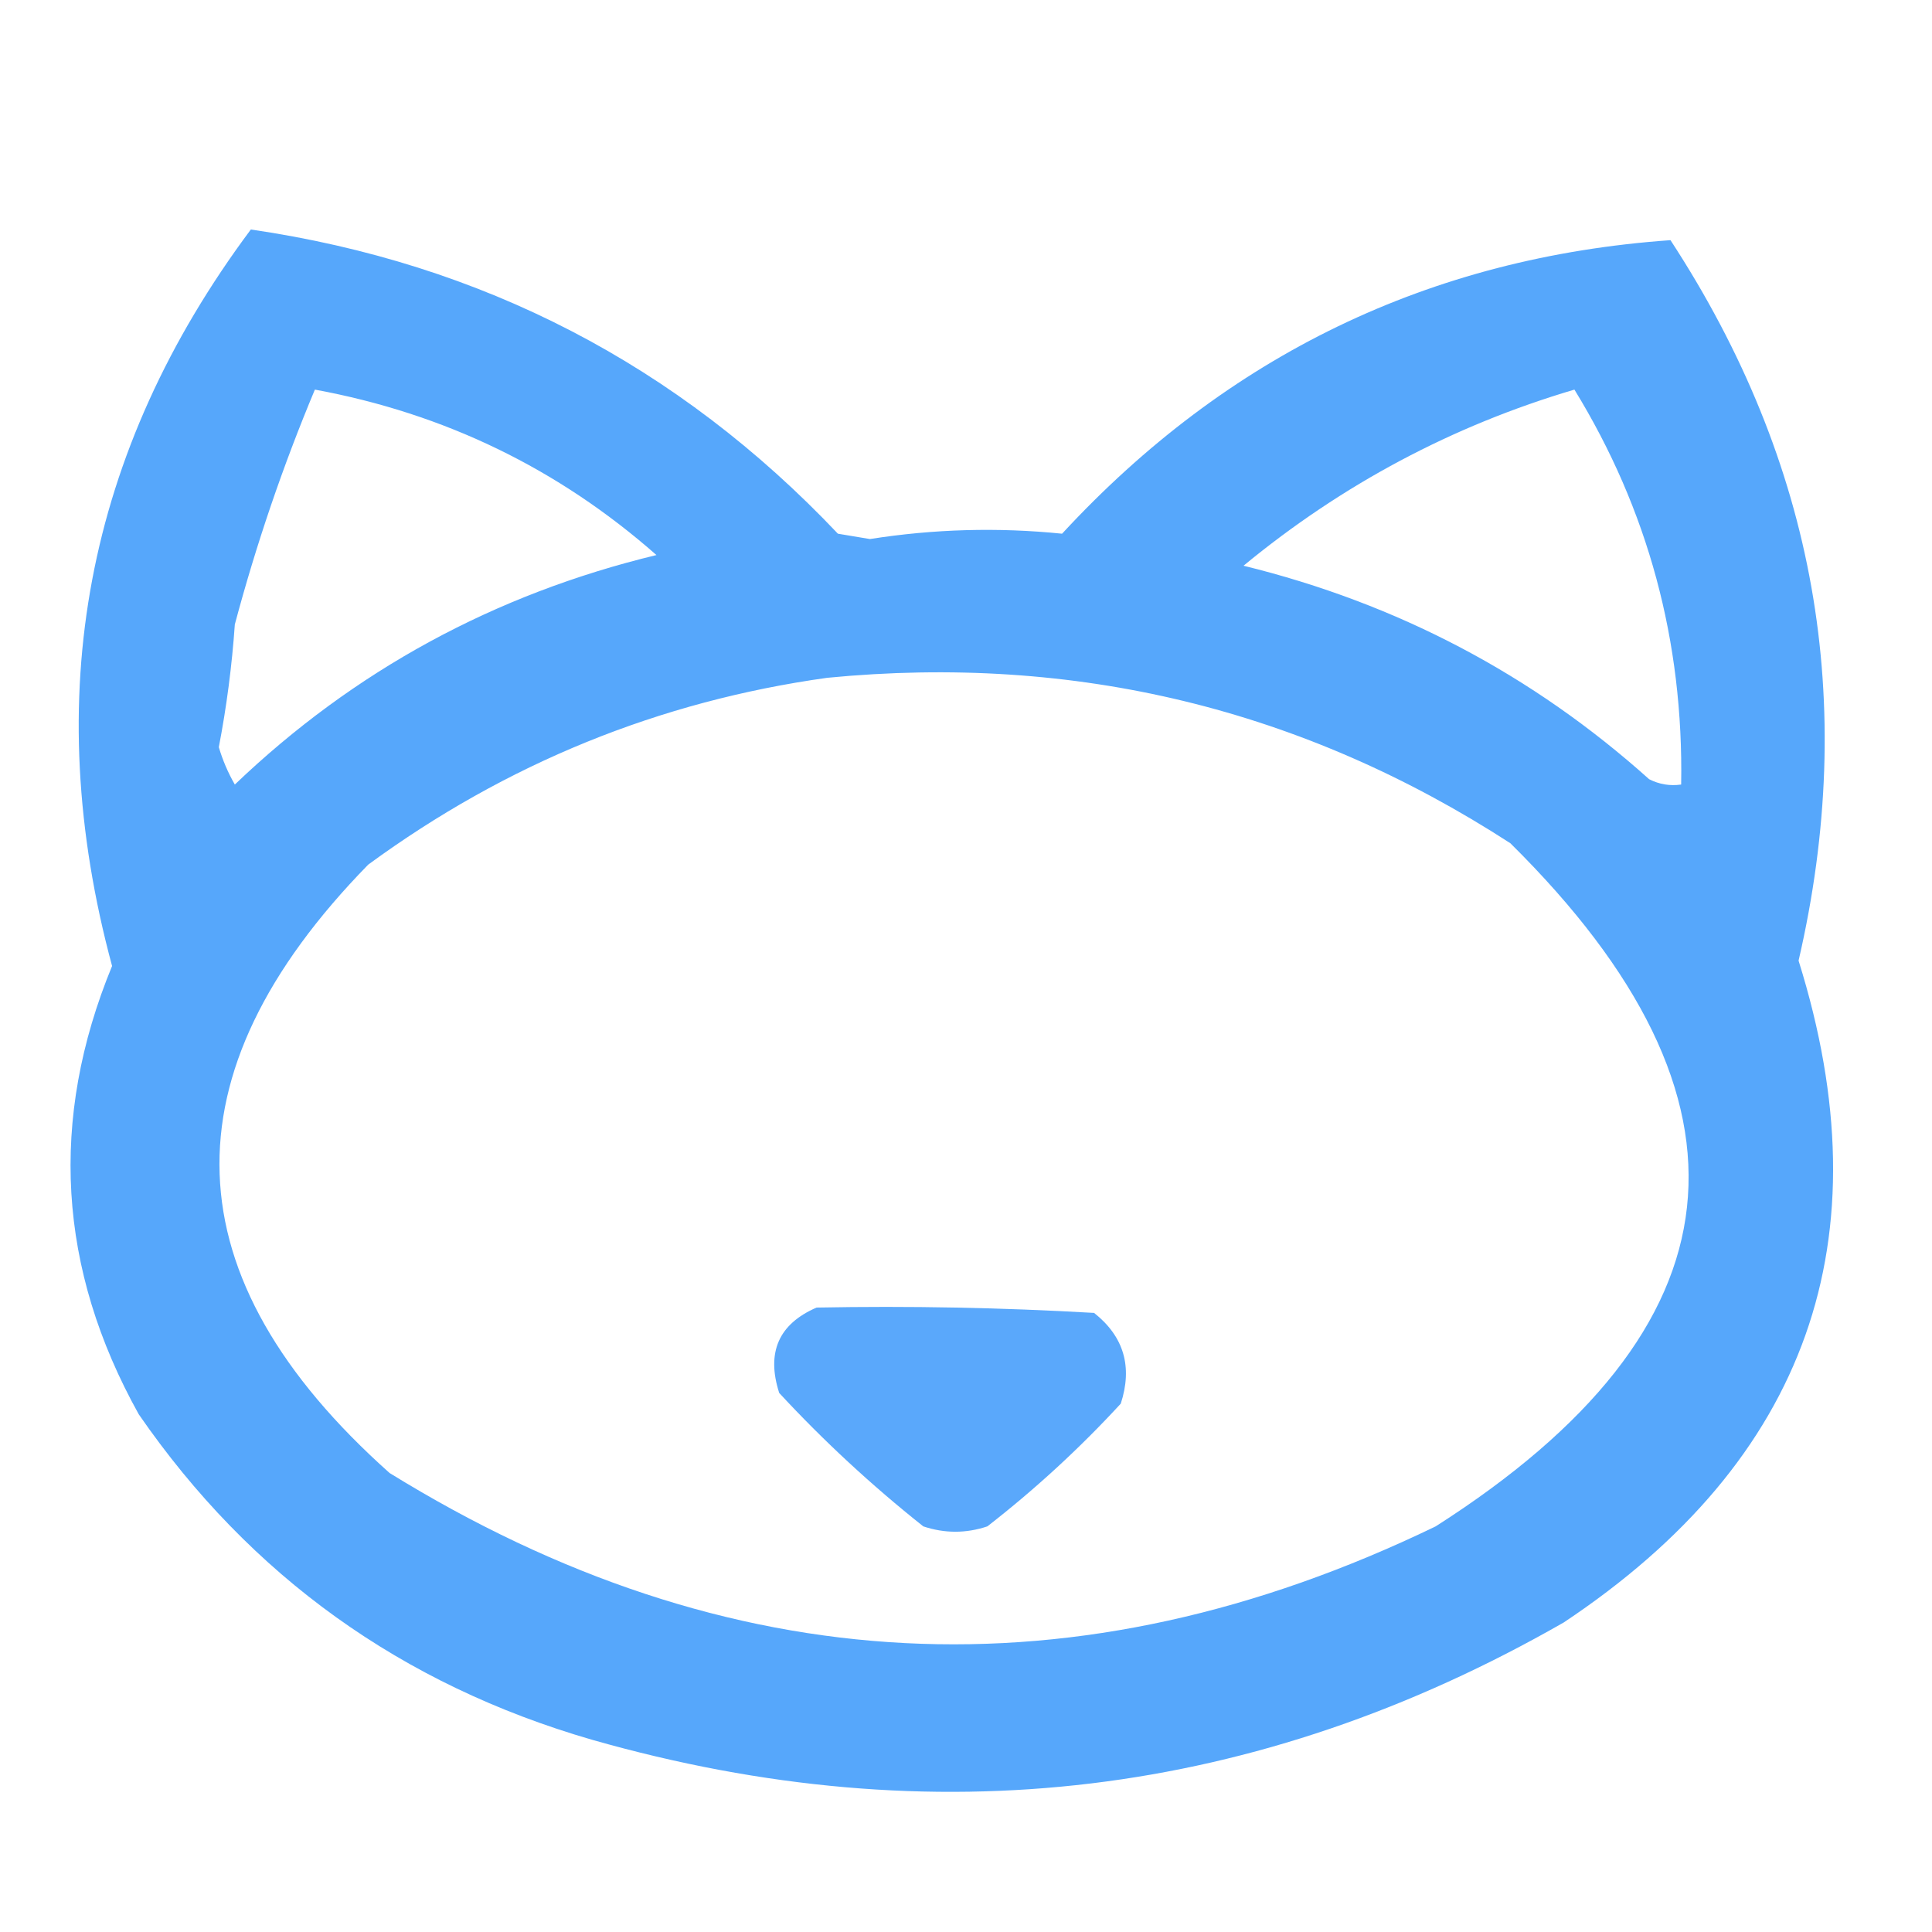 <?xml version="1.0" encoding="UTF-8"?>
<!DOCTYPE svg PUBLIC "-//W3C//DTD SVG 1.1//EN" "http://www.w3.org/Graphics/SVG/1.1/DTD/svg11.dtd">
<svg xmlns="http://www.w3.org/2000/svg" version="1.1" width="181px" height="181px" style="shape-rendering:geometricPrecision; text-rendering:geometricPrecision; image-rendering:optimizeQuality; fill-rule:evenodd; clip-rule:evenodd" xmlns:xlink="http://www.w3.org/1999/xlink">
<g><path style="opacity:0.968" fill="#51a4fb" d="M 23.5,21.5 C 45.171,24.668 63.504,34.168 78.5,50C 79.5,50.167 80.5,50.333 81.5,50.5C 87.497,49.558 93.497,49.391 99.5,50C 114.973,33.262 133.973,24.095 156.5,22.5C 170.096,43.311 174.096,65.811 168.5,90C 176.679,116.128 169.346,136.795 146.5,152C 117.798,168.441 87.465,172.108 55.5,163C 37.633,157.832 23.467,147.665 13,132.5C 5.414,118.876 4.58,104.876 10.5,90.5C 3.683,65.257 8.017,42.257 23.5,21.5 Z M 29.5,36.5 C 41.634,38.734 52.3,43.901 61.5,52C 46.331,55.664 33.165,62.831 22,73.5C 21.362,72.391 20.862,71.225 20.5,70C 21.23,66.206 21.73,62.373 22,58.5C 24.011,50.967 26.511,43.634 29.5,36.5 Z M 147.5,36.5 C 154.398,47.75 157.731,60.083 157.5,73.5C 156.448,73.65 155.448,73.483 154.5,73C 143.573,63.201 130.906,56.535 116.5,53C 125.753,45.375 136.086,39.875 147.5,36.5 Z M 77.5,63.5 C 100.728,61.242 122.061,66.409 141.5,79C 165.894,103.123 163.561,124.456 134.5,143C 100.875,159.245 68.208,157.578 36.5,138C 15.935,119.665 15.268,100.665 34.5,81C 47.432,71.527 61.766,65.694 77.5,63.5 Z"/></g>
<g><path style="opacity:0.944" fill="#51a3fb" d="M 76.5,122.5 C 85.173,122.334 93.84,122.5 102.5,123C 105.29,125.21 106.123,128.044 105,131.5C 101.159,135.673 96.993,139.507 92.5,143C 90.5,143.667 88.5,143.667 86.5,143C 81.647,139.145 77.147,134.978 73,130.5C 71.78,126.707 72.947,124.04 76.5,122.5 Z"/></g>
</svg>
